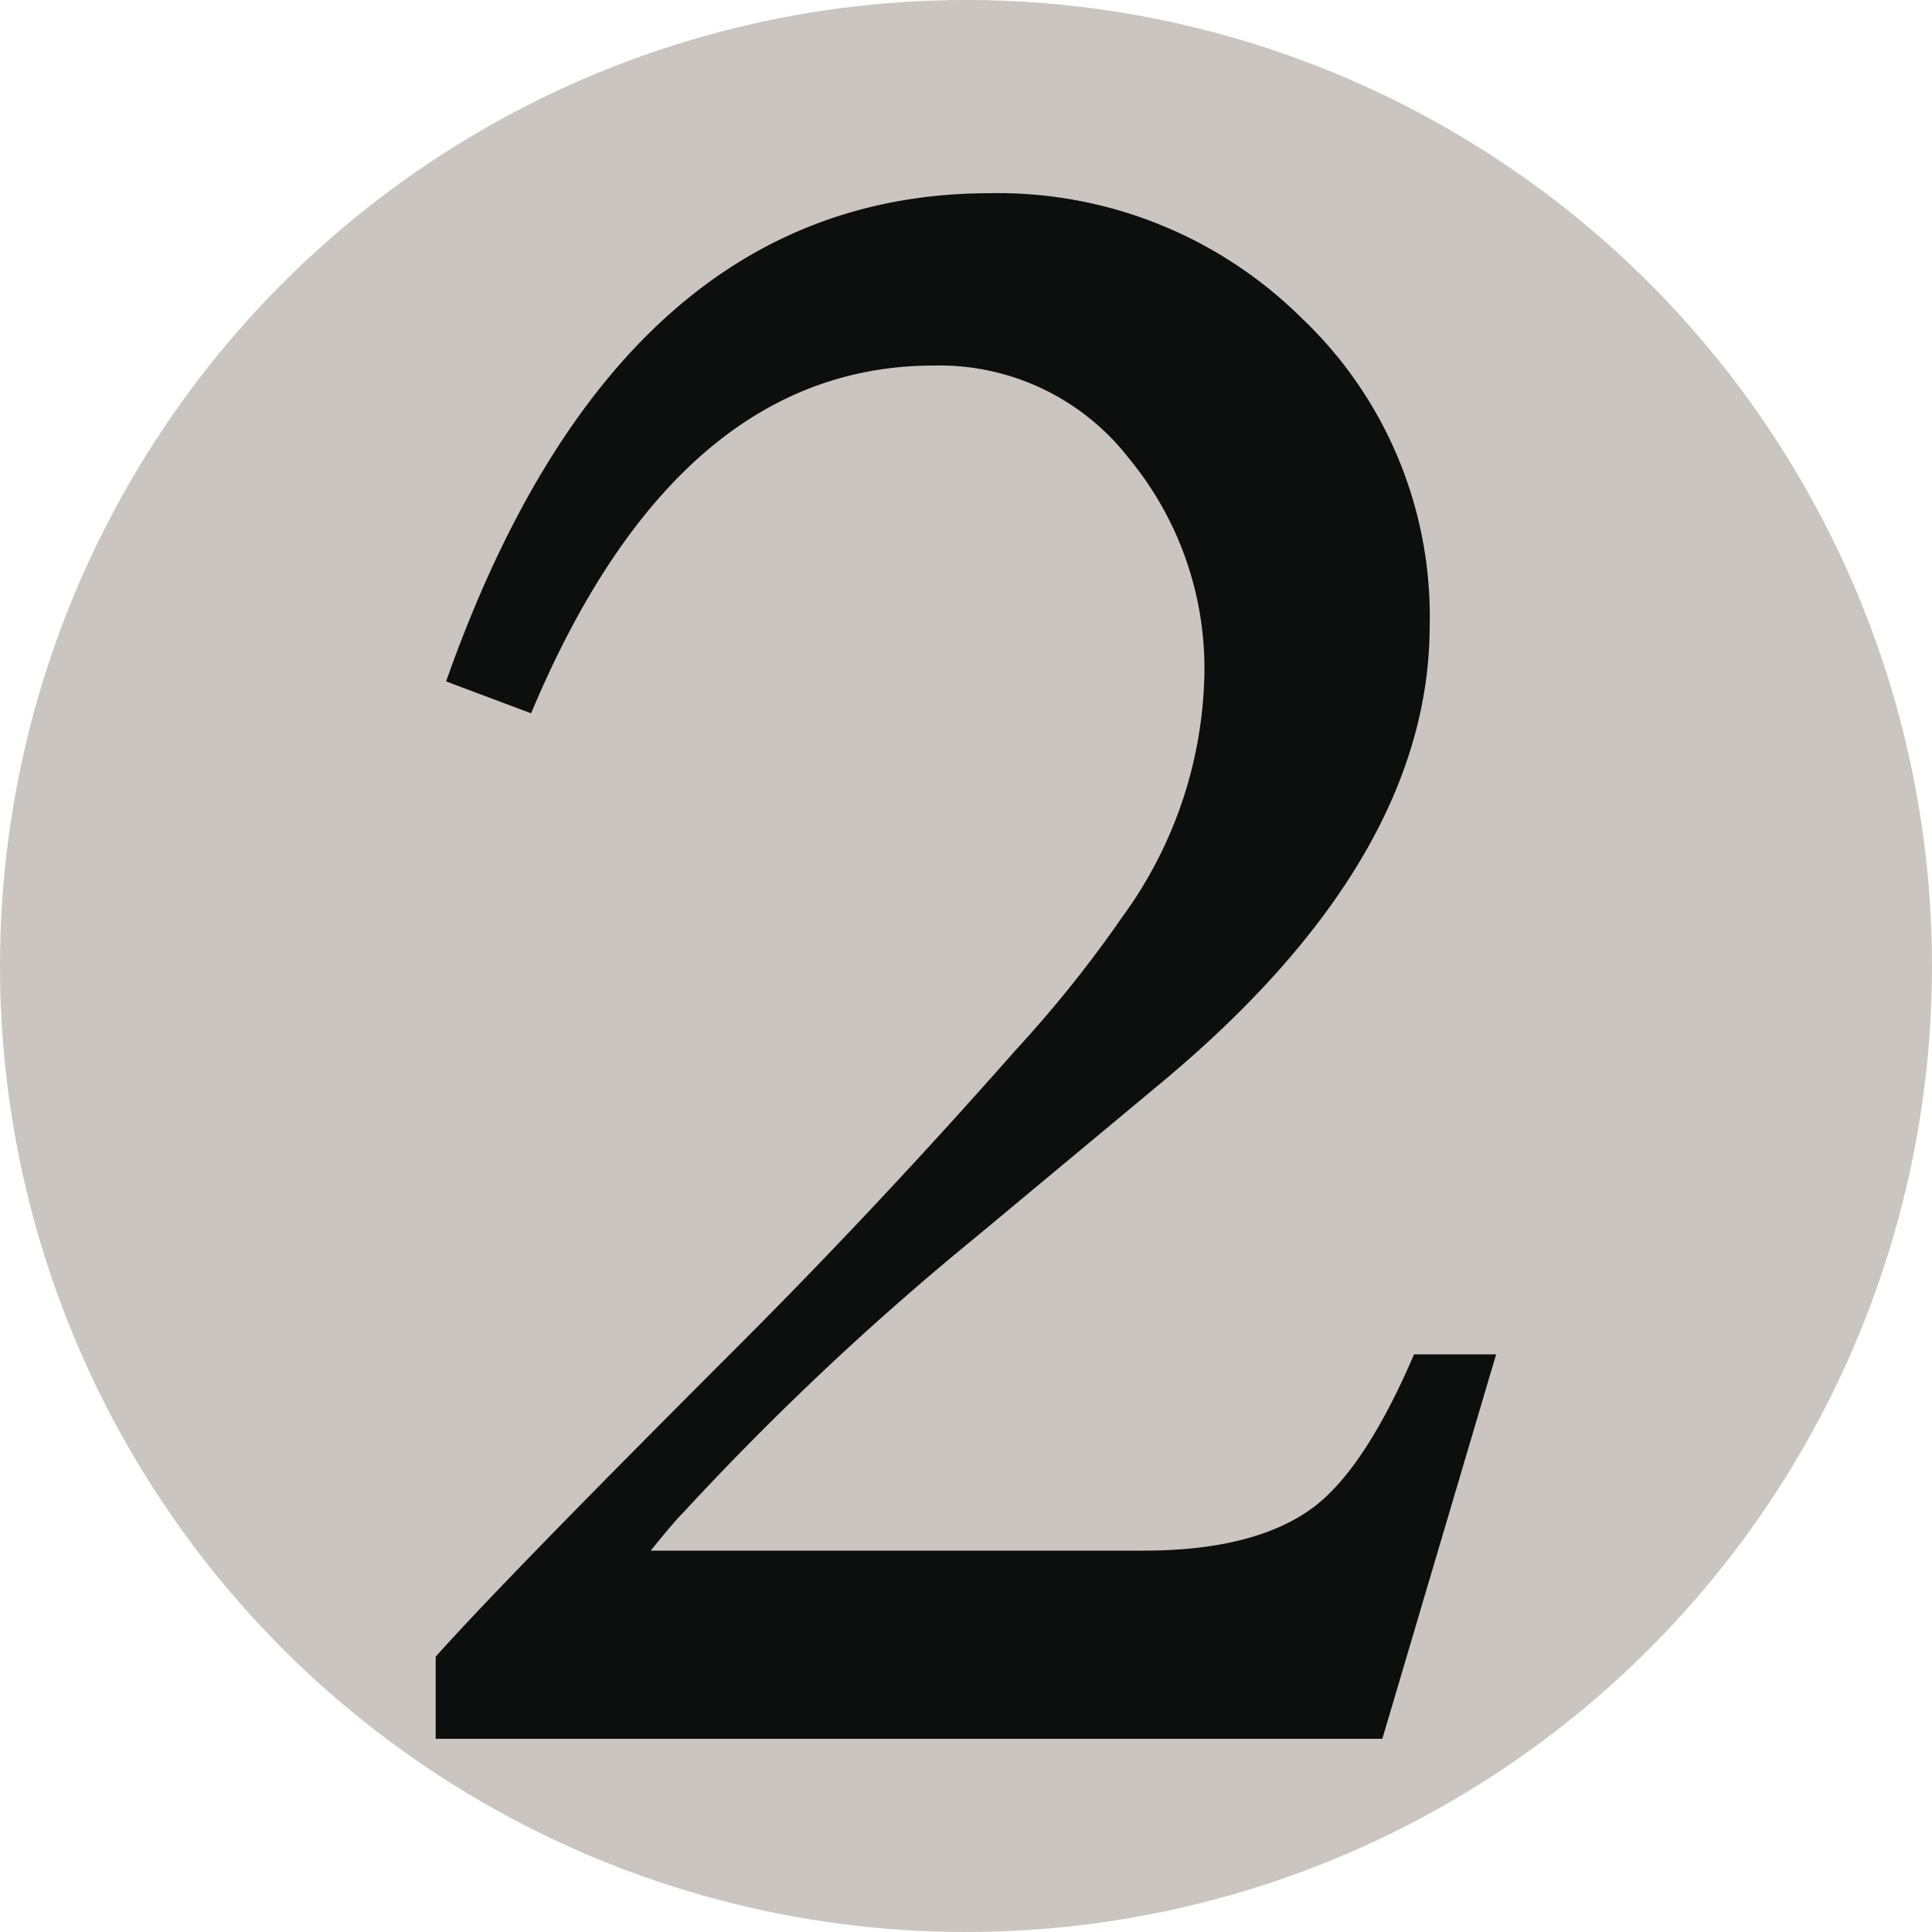 <svg id="Layer_1" data-name="Layer 1" xmlns="http://www.w3.org/2000/svg" viewBox="0 0 100 100"><defs><style>.cls-1{fill:#cac5c0;}.cls-2{fill:#0d0f0f;}</style></defs><circle class="cls-1" cx="50" cy="50" r="50"/><path class="cls-2" d="M77.44,70.1,71.55,90h-49V85.75q3.57-4,15.64-16.06,7.27-7.27,14.41-15.37a63.24,63.24,0,0,0,5.49-6.86,22,22,0,0,0,4.25-12.62,17.08,17.08,0,0,0-3.91-11.12,12.41,12.41,0,0,0-10.09-4.8q-13.31,0-20.85,18l-4.4-1.65Q32,10,51.24,10a22.32,22.32,0,0,1,16.12,6.45A21.27,21.27,0,0,1,74,32.37Q74,44.45,60.16,56l-9.61,8A148.17,148.17,0,0,0,35.32,78.34c-.28.27-.82.91-1.64,1.92H59.2q5.89,0,8.91-2.34,2.61-2.06,5.08-7.82Z"/></svg>